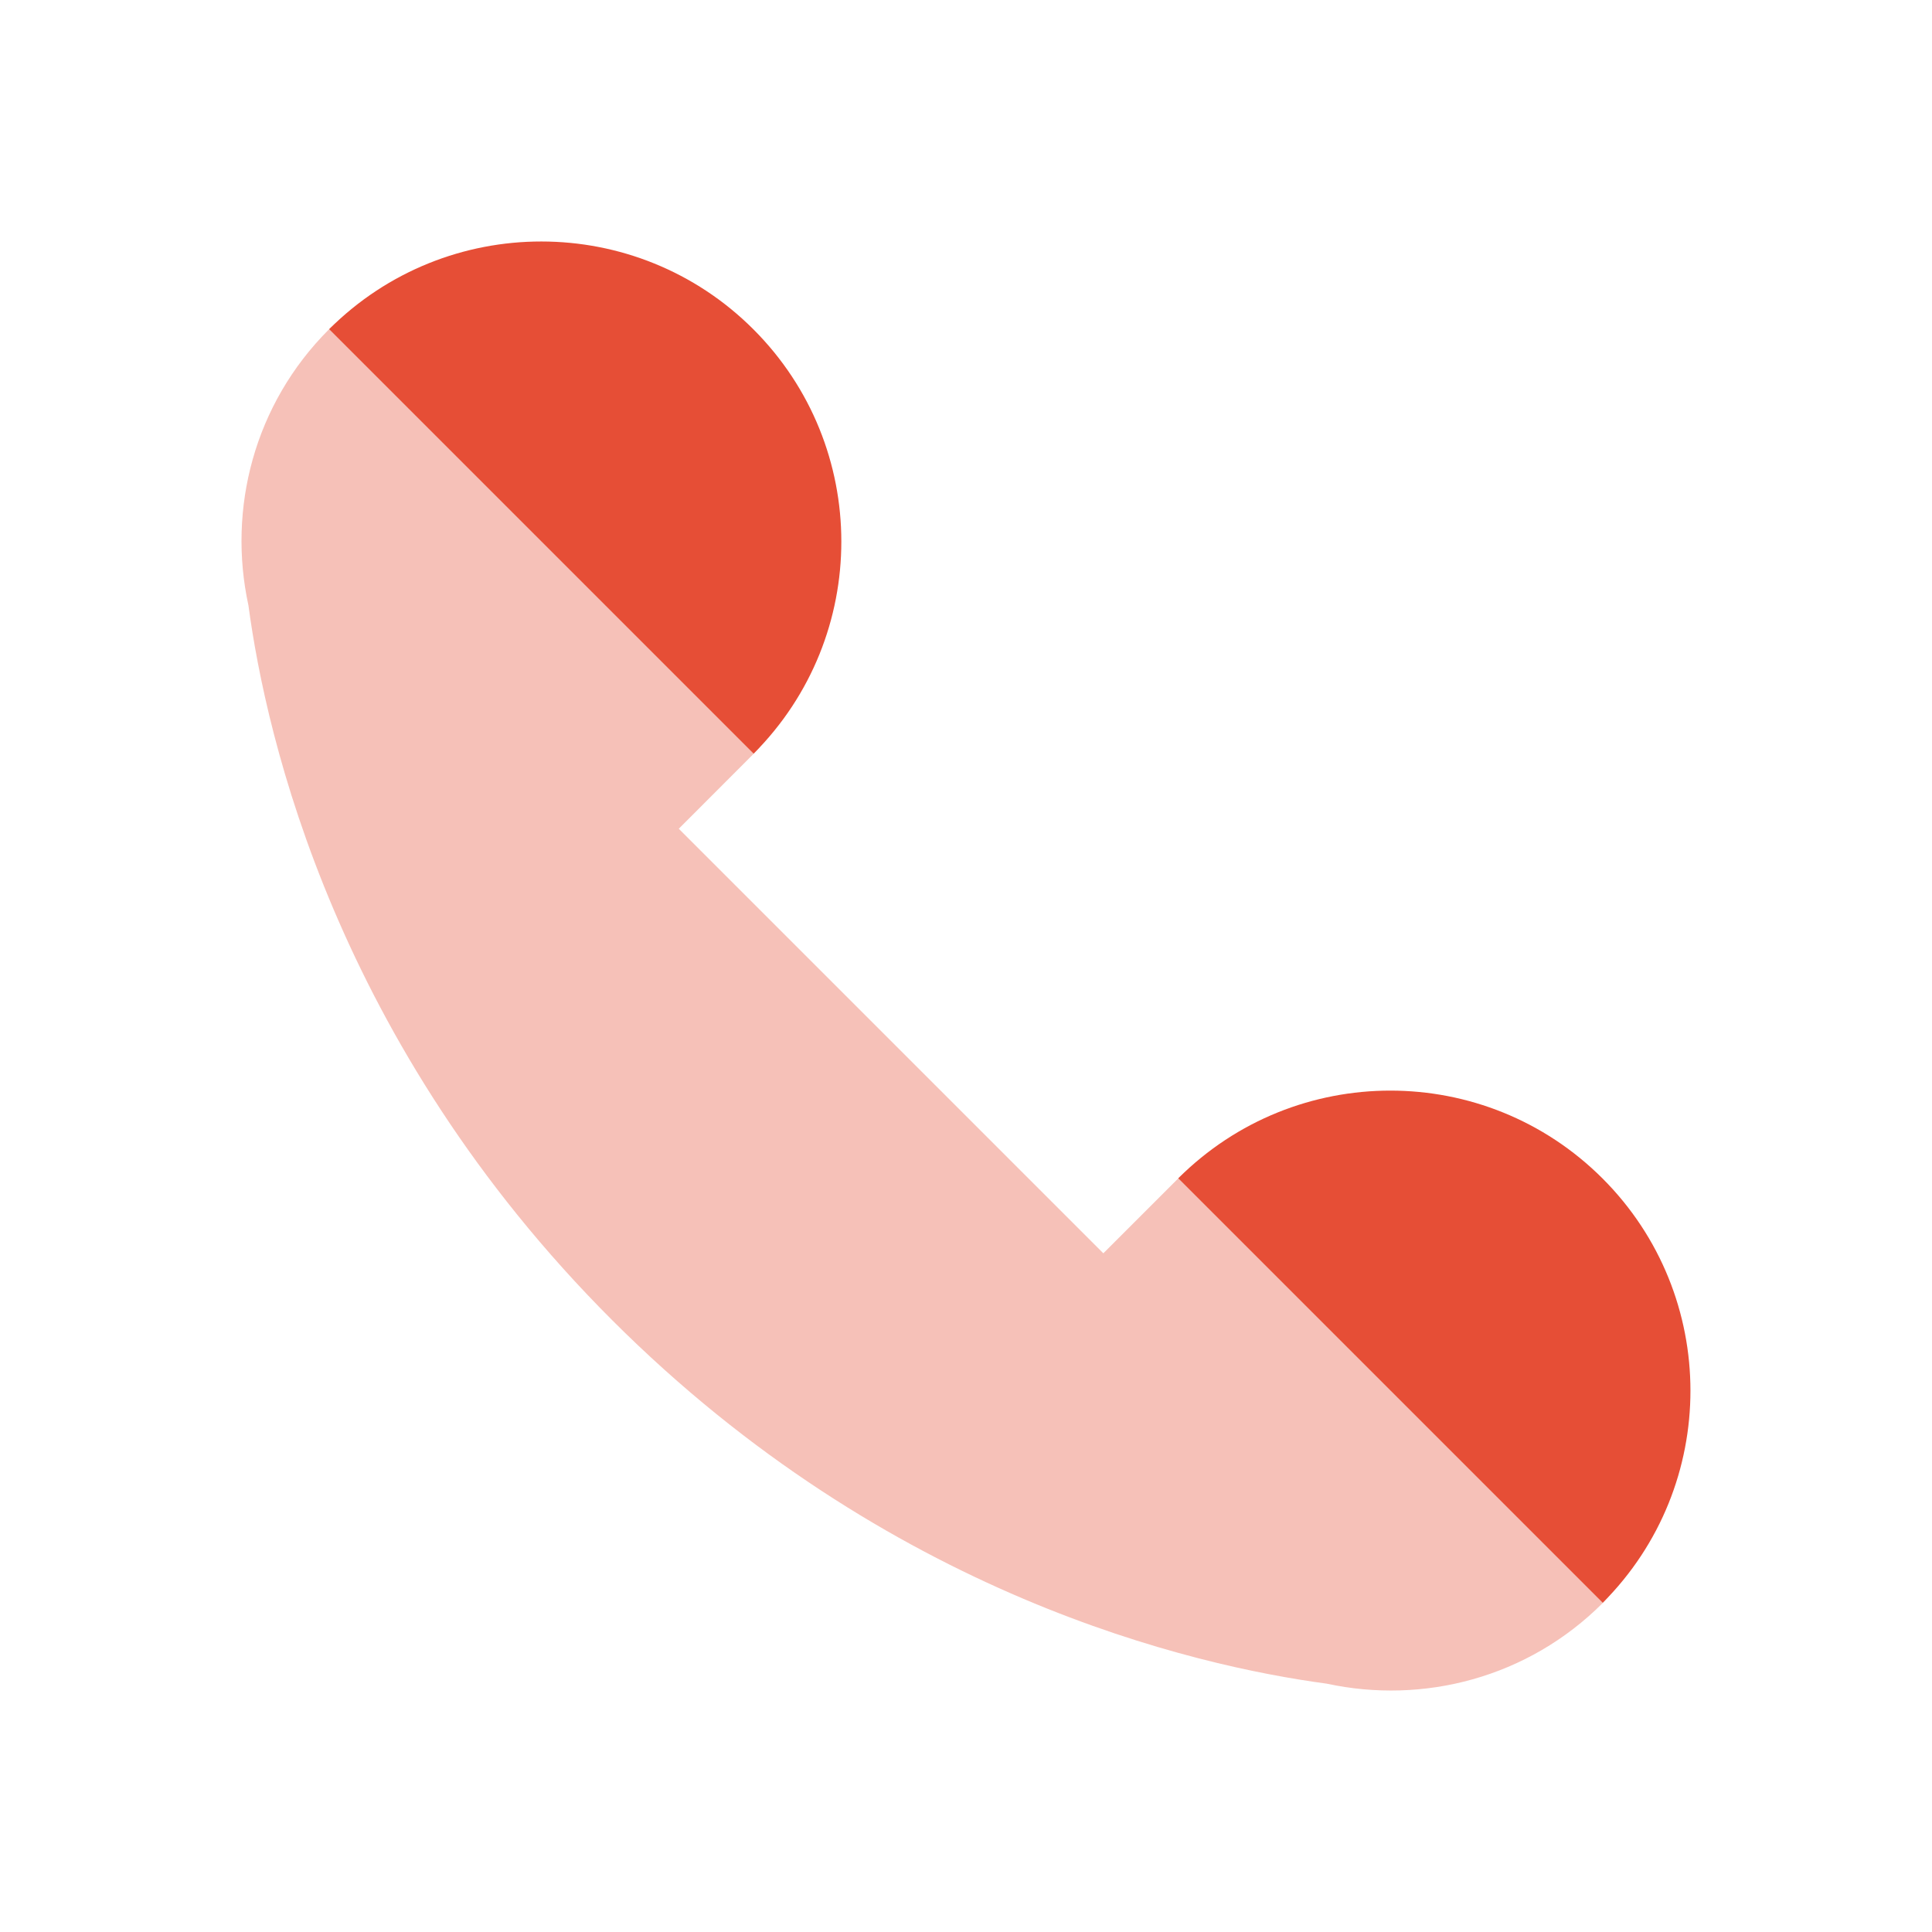 <svg width="24" height="24" viewBox="0 0 24 24" fill="none" xmlns="http://www.w3.org/2000/svg">
<path opacity="0.35" d="M3.086 7.52C3.308 9.173 4.177 12.972 7.603 16.398C11.029 19.824 14.827 20.693 16.481 20.915C17.679 21.174 18.978 20.845 19.909 19.914C21.365 18.458 16.091 13.184 14.635 14.64L13.706 15.569L8.432 10.295L9.36 9.366C10.816 7.91 5.542 2.636 4.086 4.092C3.155 5.023 2.826 6.322 3.086 7.52Z" fill="#E64E36"/>
<path d="M4.089 4.089L9.362 9.362C10.815 7.905 10.815 5.547 9.359 4.091C7.905 2.637 5.546 2.636 4.089 4.089Z" fill="#E64E36"/>
<path d="M14.637 14.637L19.91 19.91C21.363 18.454 21.363 16.095 19.907 14.639C18.452 13.185 16.094 13.184 14.637 14.637Z" fill="#E64E36"/>
</svg>
